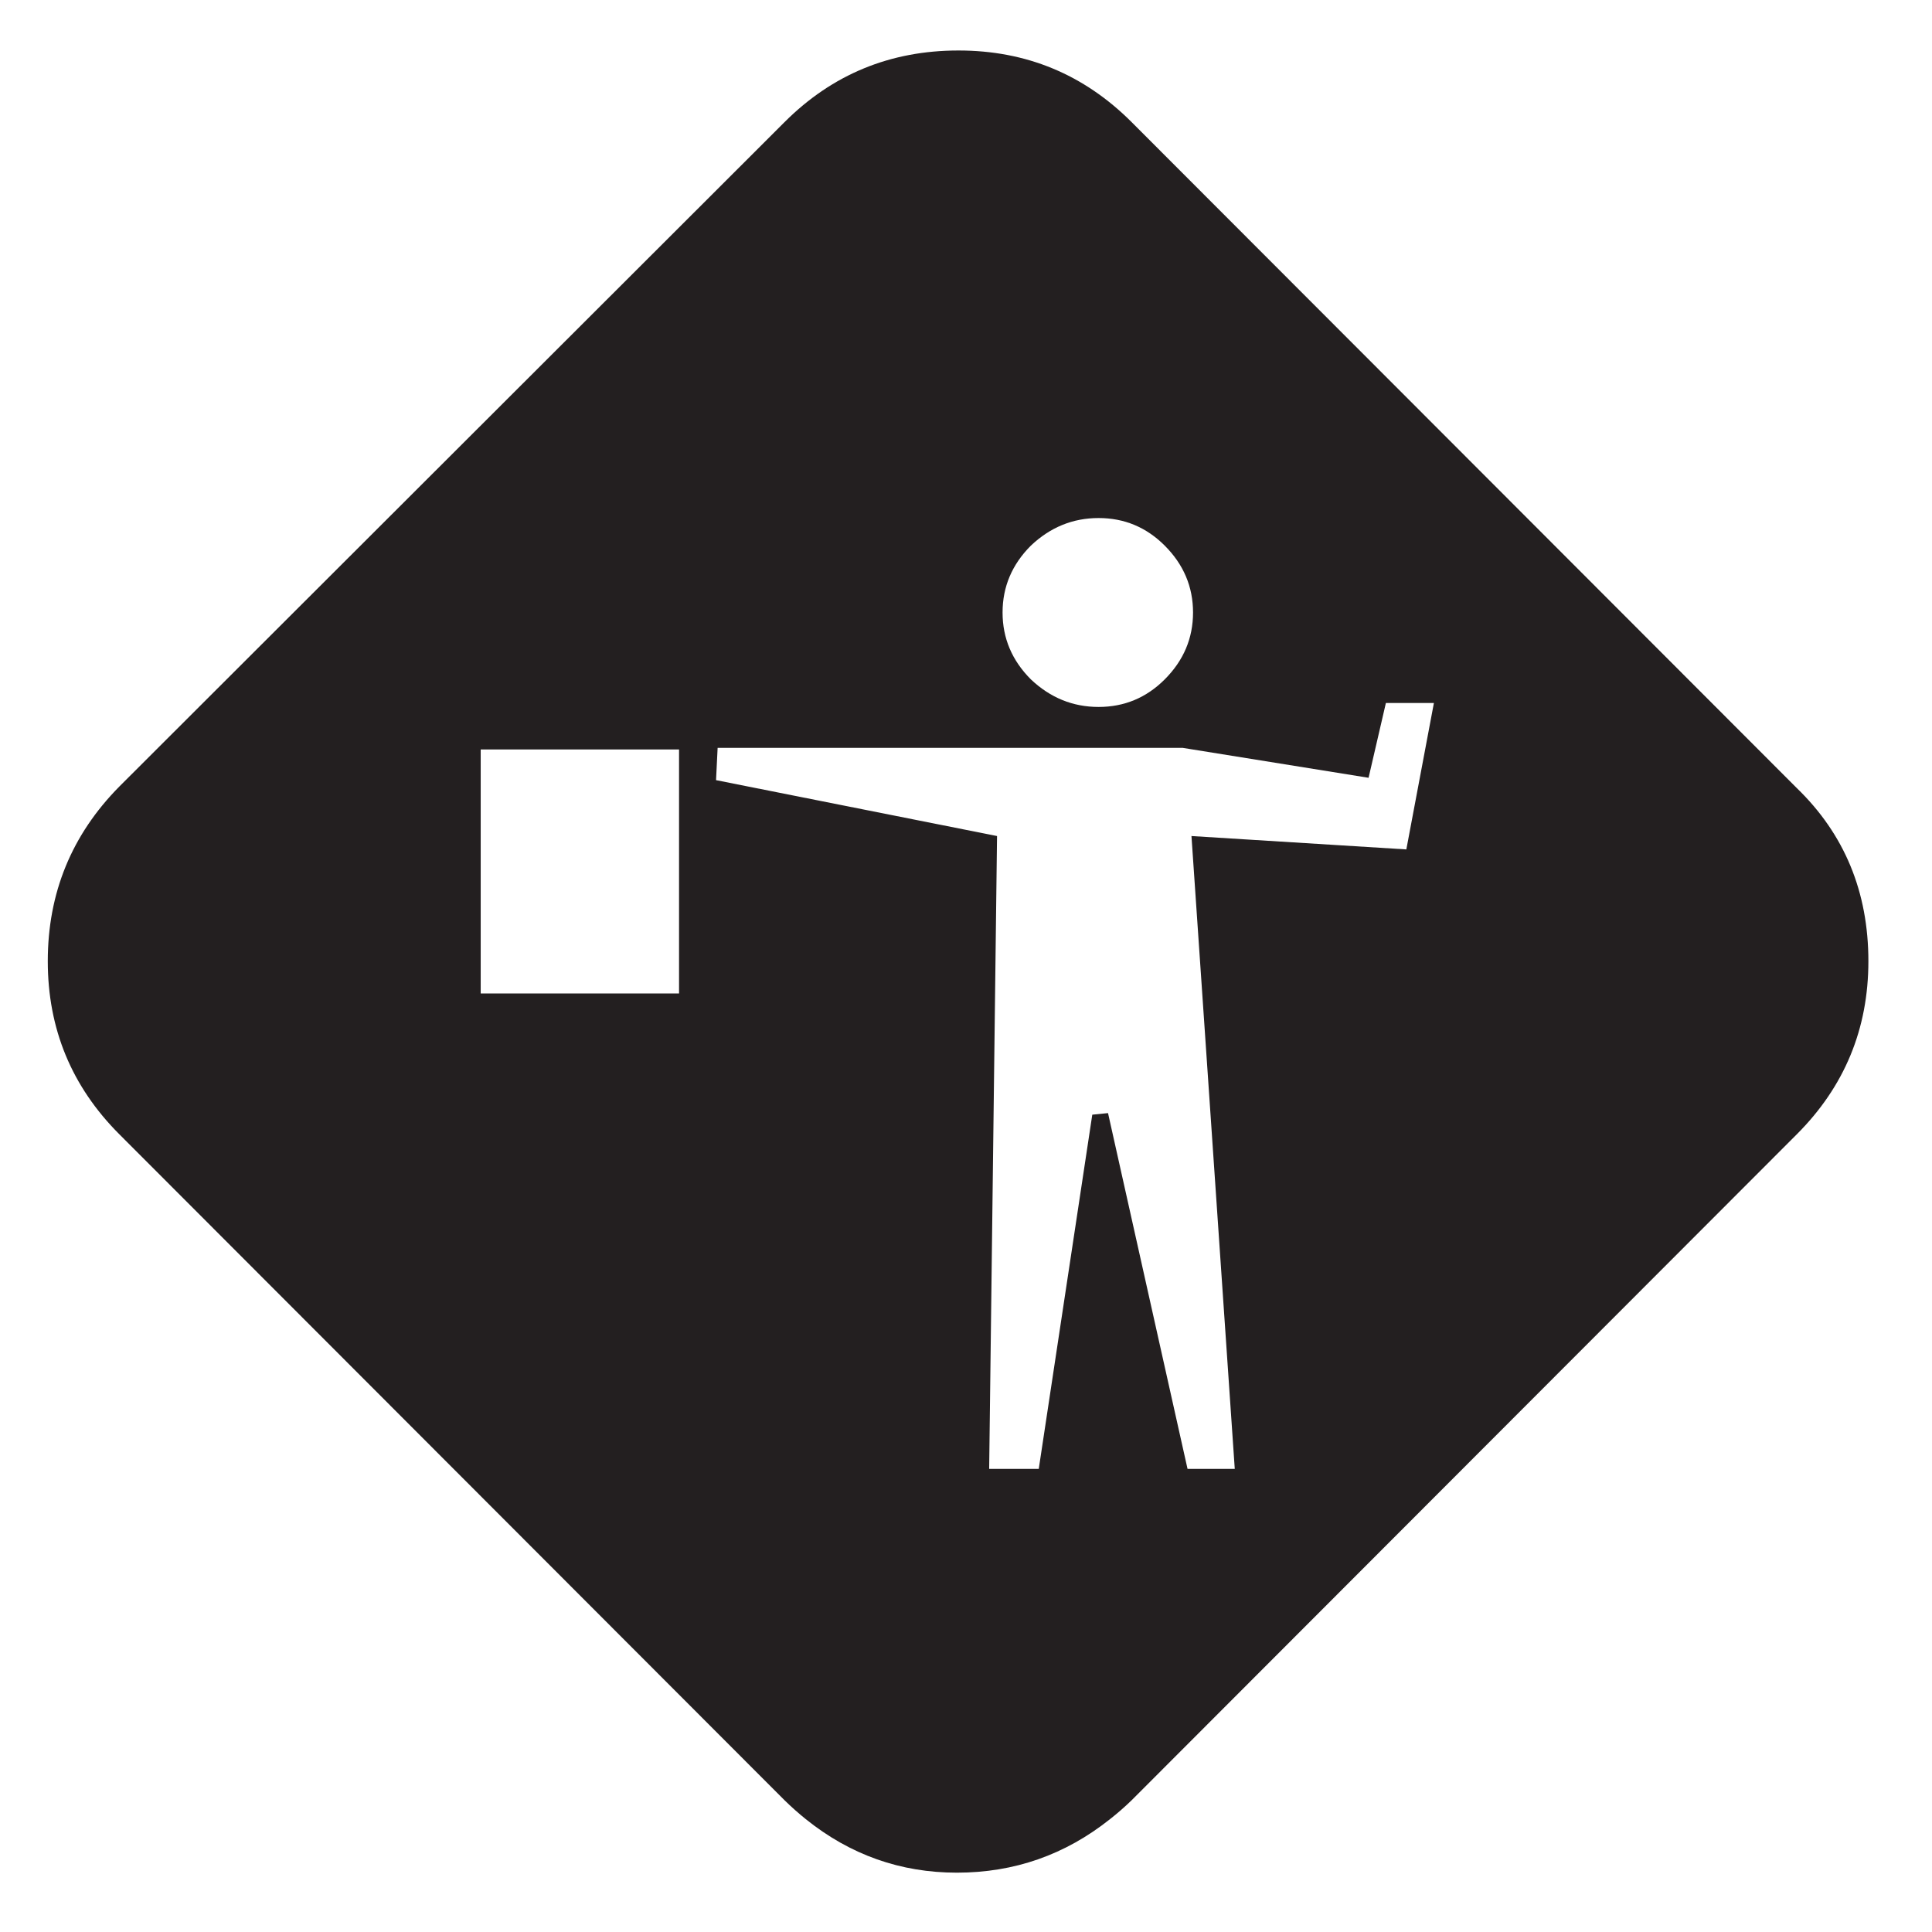 <?xml version="1.0" encoding="utf-8"?>
<!-- Generator: Adobe Illustrator 16.0.0, SVG Export Plug-In . SVG Version: 6.00 Build 0)  -->
<!DOCTYPE svg PUBLIC "-//W3C//DTD SVG 1.1//EN" "http://www.w3.org/Graphics/SVG/1.1/DTD/svg11.dtd">
<svg version="1.1" id="Layer_1" xmlns="http://www.w3.org/2000/svg" xmlns:xlink="http://www.w3.org/1999/xlink" x="0px" y="0px"
	 width="300px" height="300px" viewBox="0 0 300 300" enable-background="new 0 0 300 300" xml:space="preserve">
<path fill-rule="evenodd" clip-rule="evenodd" fill="#231F20" d="M290.122,149.253c0,10.511-3.71,19.475-11.124,26.889
	L175.721,279.541c-1.084,1.051-2.206,2.03-3.361,2.935c-6.952,5.54-14.875,8.311-23.772,8.311c-8.756,0-16.579-2.771-23.465-8.311
	c-1.127-0.904-2.227-1.884-3.301-2.935L18.543,176.142c-7.415-7.414-11.123-16.378-11.123-26.889
	c0-10.592,3.708-19.637,11.123-27.134L121.82,18.964c7.415-7.415,16.42-11.124,27.012-11.124c10.512,0,19.475,3.709,26.889,11.124
	l103.277,103.399C286.412,129.534,290.122,138.498,290.122,149.253z M160.077,105.498c3.015,2.851,6.52,4.277,10.51,4.277
	c3.993,0,7.416-1.426,10.268-4.277c2.934-2.934,4.399-6.396,4.399-10.39c0-3.991-1.466-7.455-4.399-10.388
	c-2.852-2.853-6.274-4.279-10.268-4.279c-3.99,0-7.495,1.426-10.51,4.279c-2.933,2.934-4.399,6.397-4.399,10.388
	C155.678,99.102,157.145,102.563,160.077,105.498z M215.199,109.164l-2.688,11.61l-28.848-4.643h-72.231l-0.245,5.01l43.633,8.678
	l-1.222,98.268h7.7l8.311-55l2.444-0.246l12.347,55.246h7.333l-6.723-98.268l33.365,2.078l4.279-22.733H215.199z M74.643,116.375
	v37.889h30.799v-37.889H74.643z"/>
</svg>
